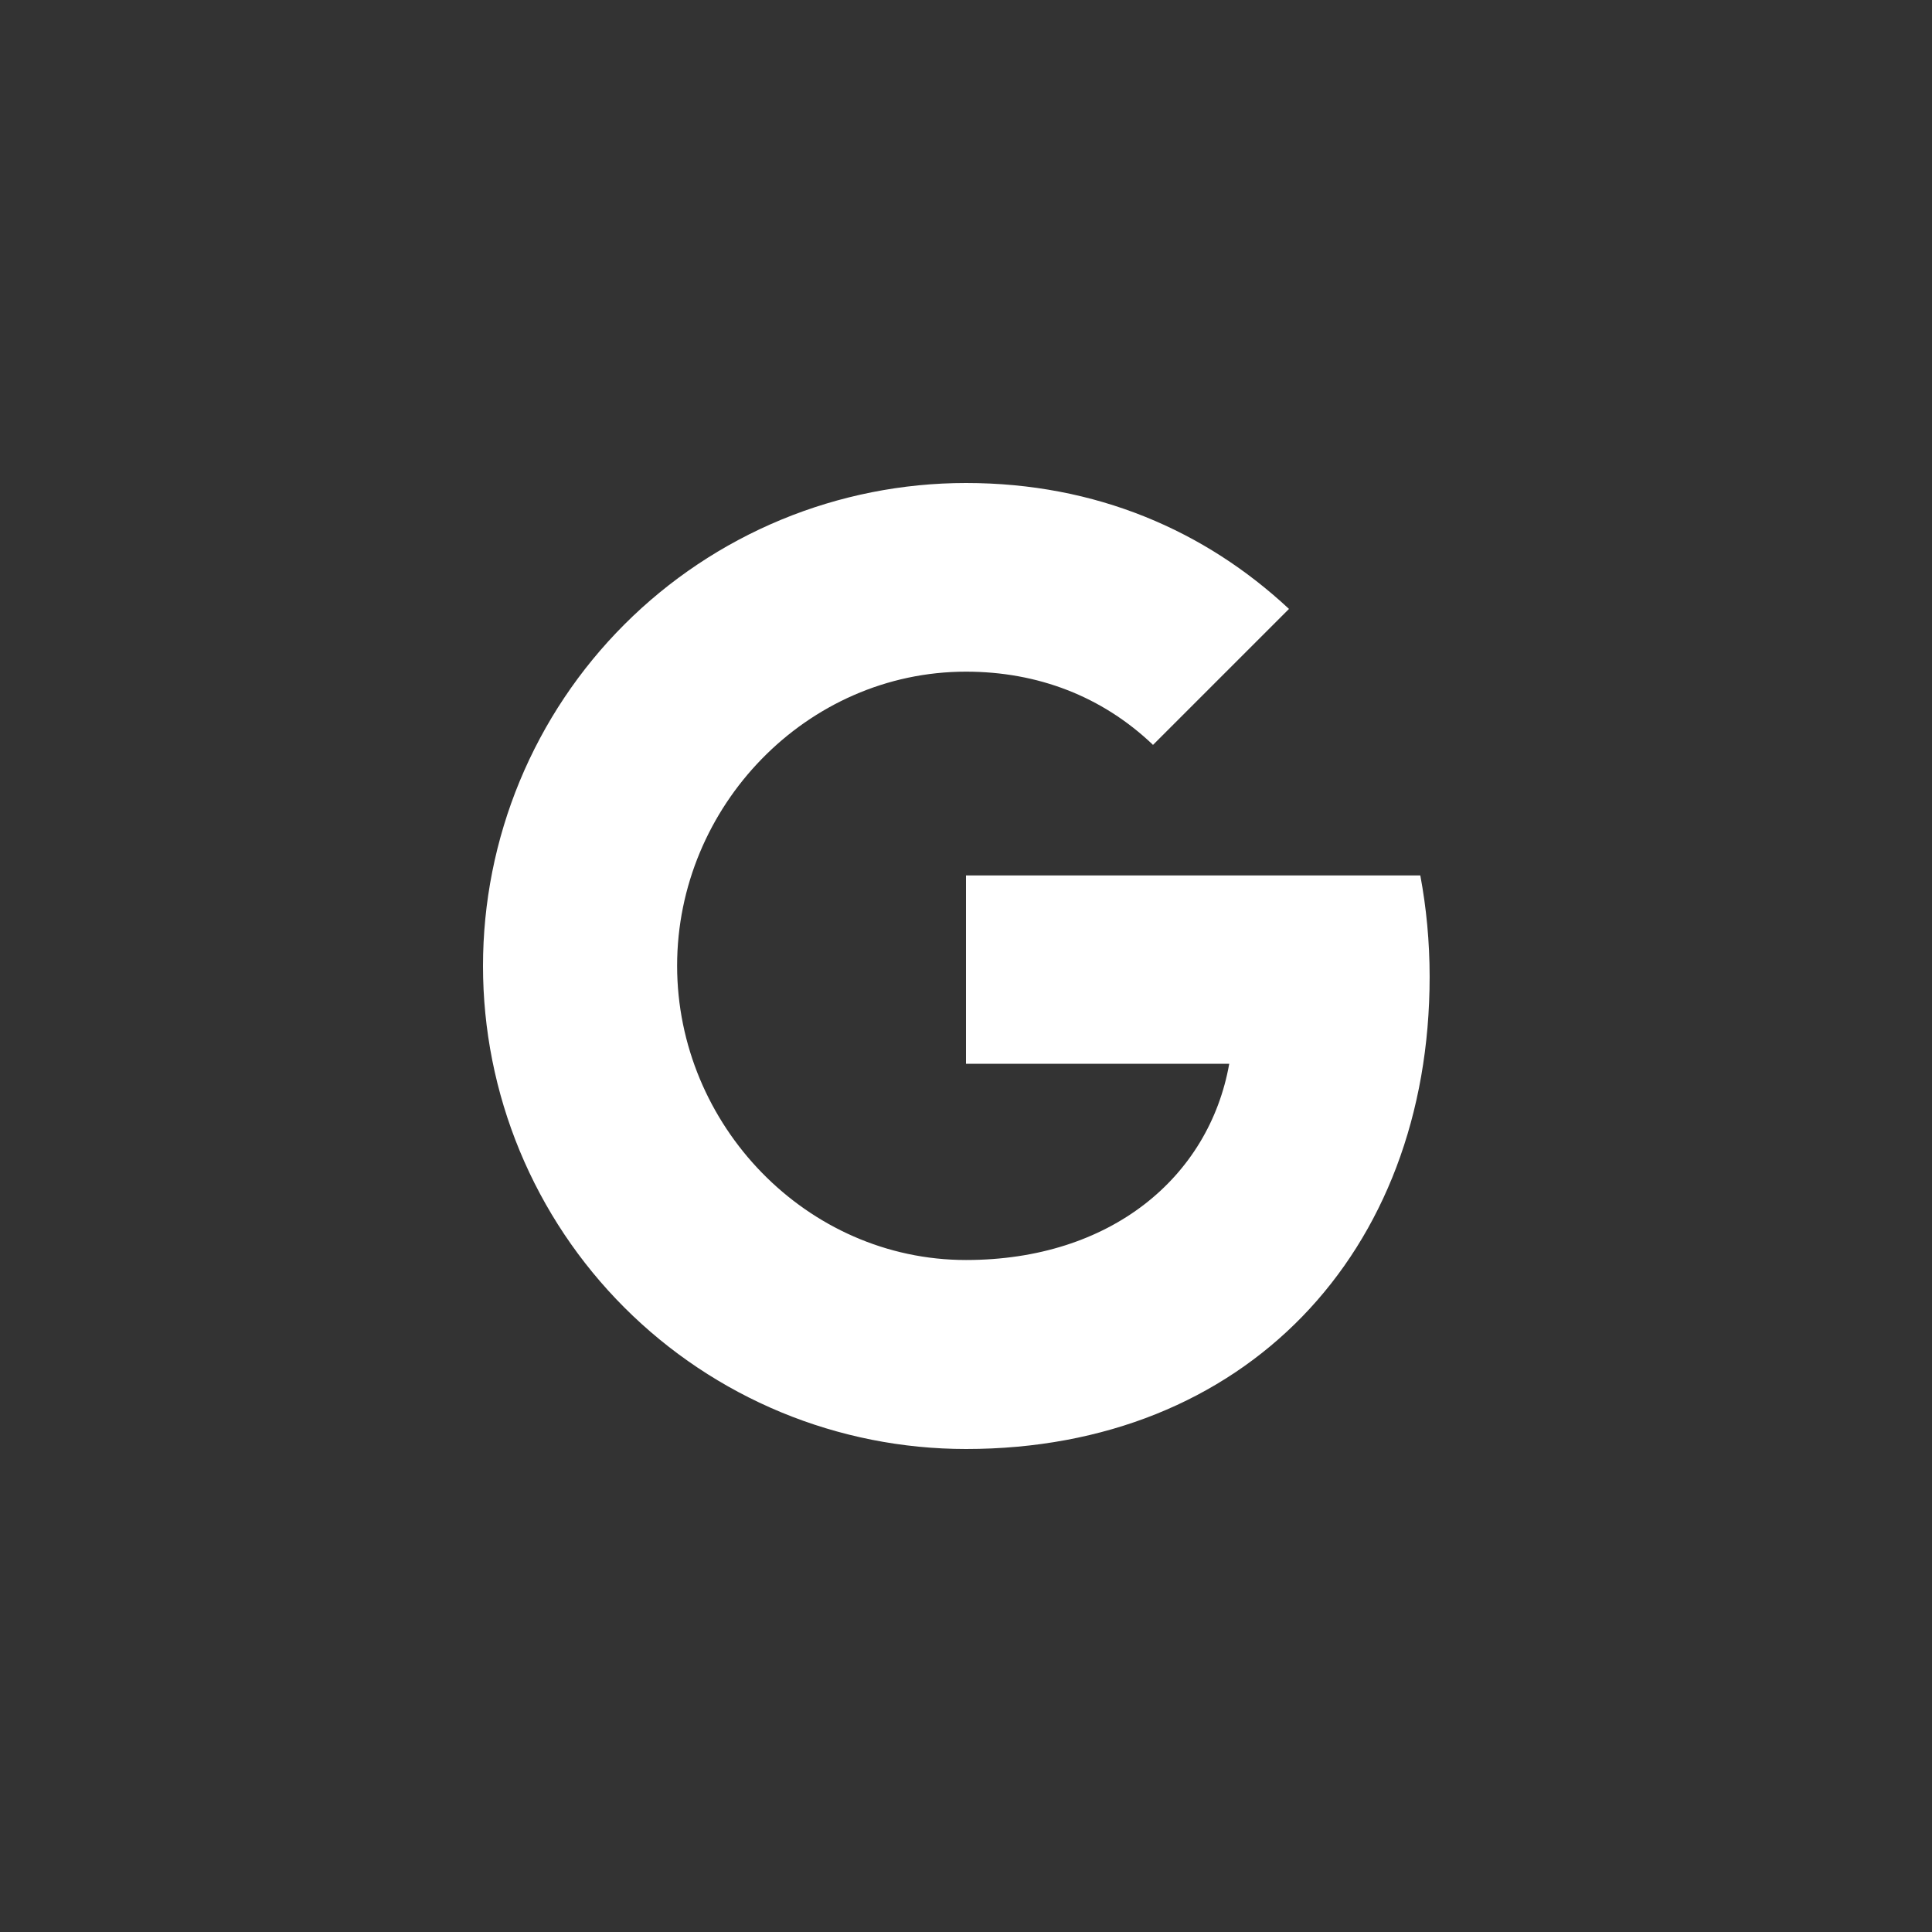 <svg width="40" height="40" viewBox="0 0 40 40" fill="none" xmlns="http://www.w3.org/2000/svg">
<rect x="0" y="0" width="40" height="40" fill="#333333" stroke="none"/>
<path d="M29.406 18.125C29.531 18.794 29.599 19.494 29.599 20.224C29.599 25.938 25.775 30 20 30C18.687 30 17.386 29.742 16.173 29.24C14.959 28.737 13.857 28.001 12.928 27.072C11.999 26.143 11.263 25.041 10.76 23.827C10.258 22.614 10 21.313 10 20C10 18.687 10.258 17.386 10.76 16.173C11.263 14.959 11.999 13.857 12.928 12.928C13.857 11.999 14.959 11.263 16.173 10.76C17.386 10.258 18.687 10 20 10C22.7 10 24.956 10.993 26.687 12.607L23.868 15.426V15.418C22.819 14.419 21.487 13.906 20 13.906C16.701 13.906 14.019 16.693 14.019 19.994C14.019 23.293 16.701 26.087 20 26.087C22.994 26.087 25.032 24.375 25.45 22.025H20V18.125H29.407H29.406Z" fill="white"/>
</svg>

